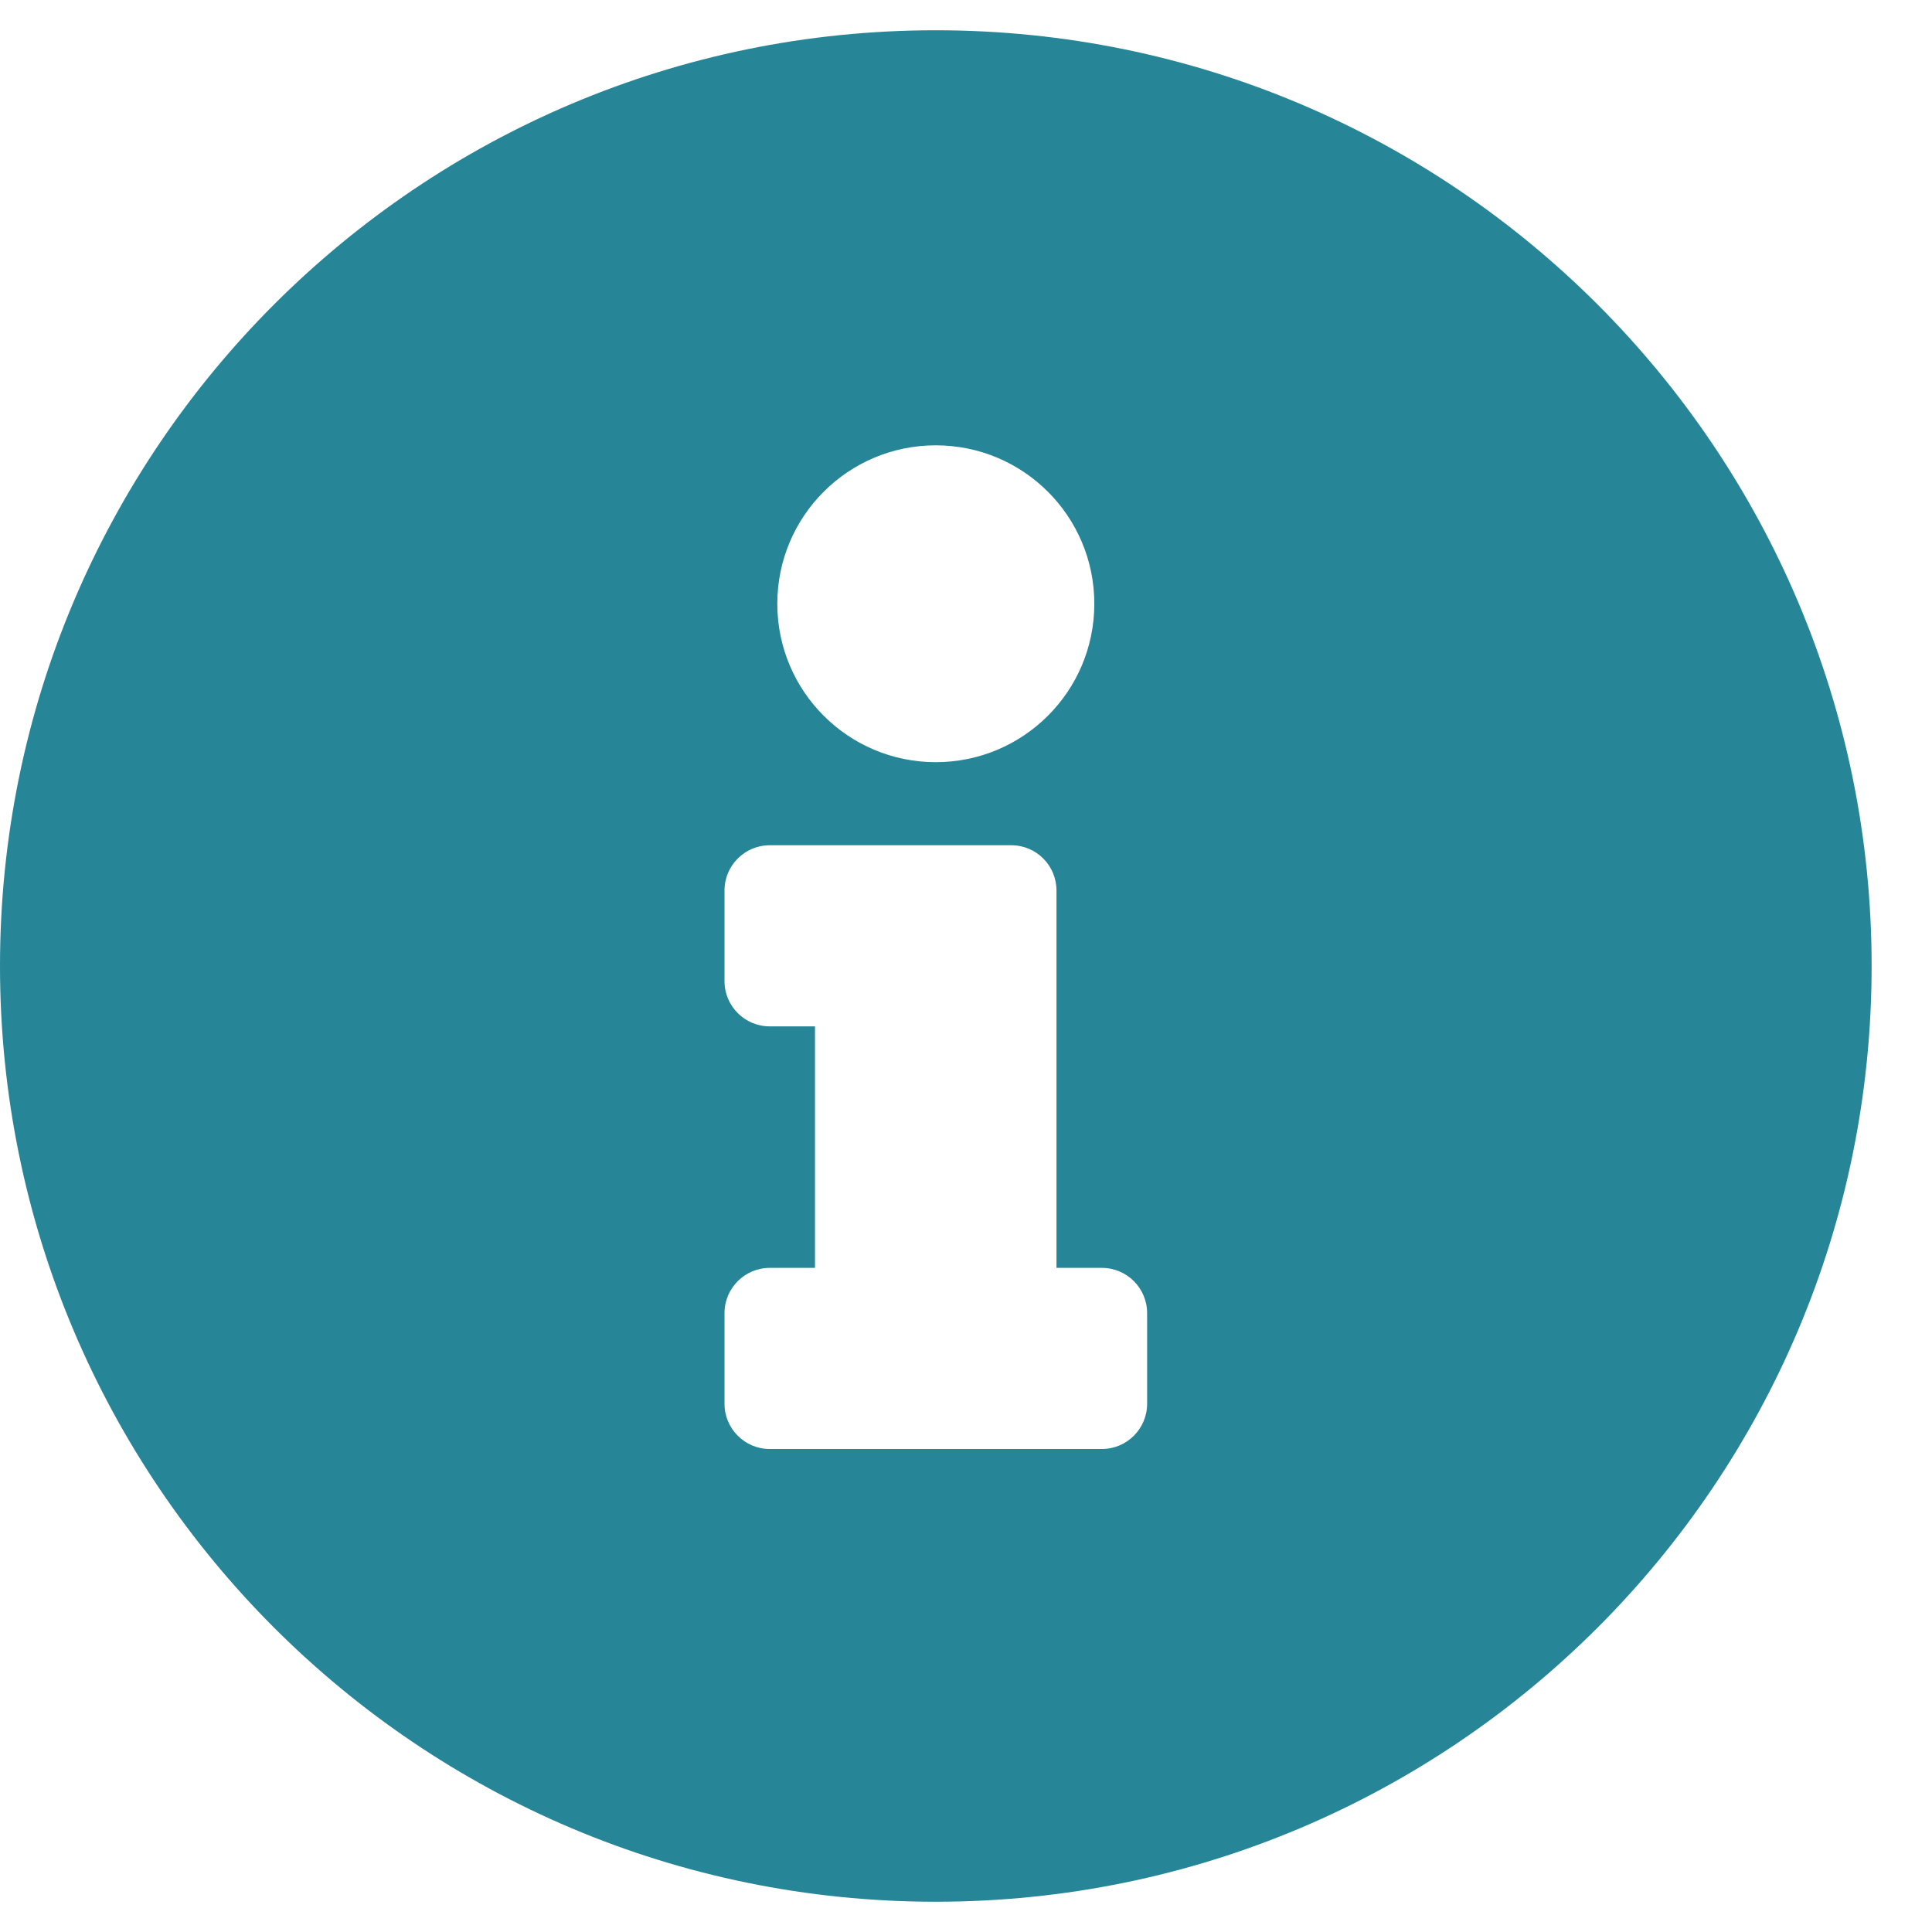 <svg width="12" height="12" viewBox="0 0 12 12" fill="none" xmlns="http://www.w3.org/2000/svg">
<path d="M5.812 0.188C2.603 0.188 0 2.791 0 6C0 9.211 2.603 11.812 5.812 11.812C9.022 11.812 11.625 9.211 11.625 6C11.625 2.791 9.022 0.188 5.812 0.188ZM5.812 2.766C6.356 2.766 6.797 3.206 6.797 3.75C6.797 4.294 6.356 4.734 5.812 4.734C5.269 4.734 4.828 4.294 4.828 3.75C4.828 3.206 5.269 2.766 5.812 2.766ZM7.125 8.719C7.125 8.874 6.999 9 6.844 9H4.781C4.626 9 4.5 8.874 4.5 8.719V8.156C4.5 8.001 4.626 7.875 4.781 7.875H5.062V6.375H4.781C4.626 6.375 4.5 6.249 4.5 6.094V5.531C4.5 5.376 4.626 5.25 4.781 5.25H6.281C6.437 5.25 6.562 5.376 6.562 5.531V7.875H6.844C6.999 7.875 7.125 8.001 7.125 8.156V8.719Z" fill="#268597"/>
</svg>

